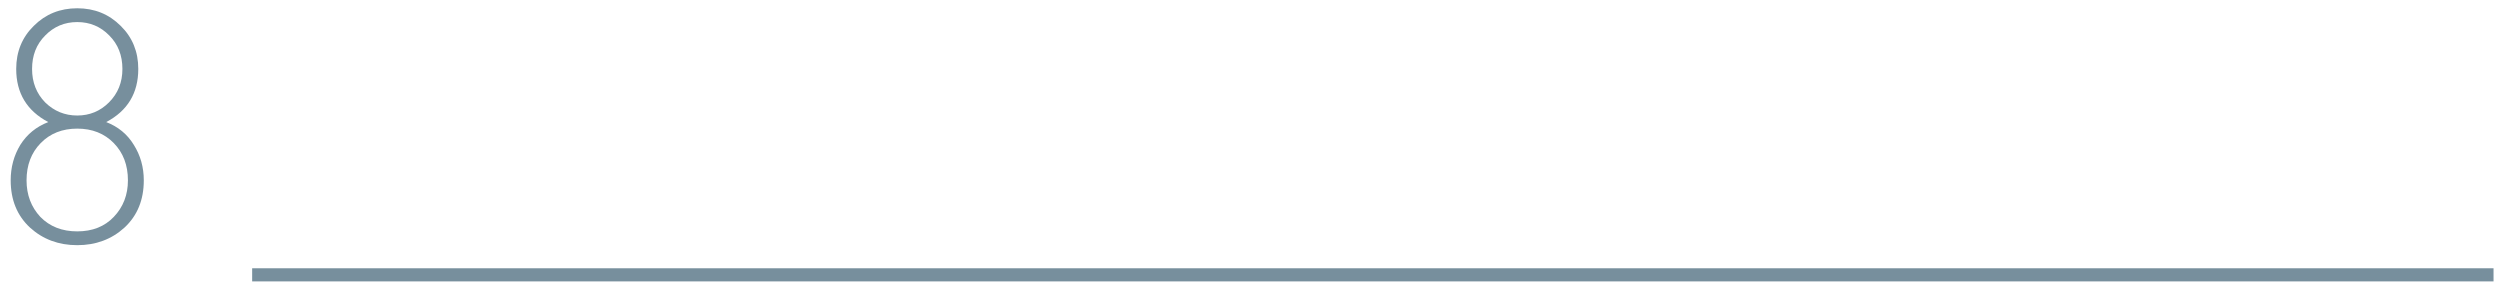 <svg width="145" height="17" viewBox="0 0 145 17" fill="none" xmlns="http://www.w3.org/2000/svg">
<path d="M6.16 7.08C6.853 7.347 7.387 7.787 7.76 8.4C8.147 9.013 8.34 9.7 8.34 10.46C8.34 11.593 7.967 12.507 7.22 13.2C6.473 13.88 5.56 14.22 4.48 14.22C3.4 14.22 2.487 13.88 1.74 13.2C0.993 12.507 0.62 11.593 0.62 10.46C0.62 9.7 0.807 9.013 1.18 8.4C1.567 7.787 2.107 7.347 2.8 7.08C1.56 6.427 0.94 5.4 0.94 4C0.94 3 1.28 2.167 1.96 1.5C2.64 0.82 3.48 0.48 4.48 0.48C5.48 0.48 6.32 0.82 7 1.5C7.68 2.167 8.02 3 8.02 4C8.02 5.4 7.4 6.427 6.16 7.08ZM2.62 5.94C3.14 6.447 3.76 6.7 4.48 6.7C5.2 6.7 5.813 6.447 6.32 5.94C6.84 5.42 7.1 4.773 7.1 4C7.1 3.213 6.847 2.567 6.34 2.06C5.833 1.54 5.213 1.28 4.48 1.28C3.747 1.28 3.127 1.54 2.62 2.06C2.113 2.567 1.86 3.213 1.86 4C1.86 4.773 2.113 5.42 2.62 5.94ZM2.34 12.58C2.887 13.14 3.6 13.42 4.48 13.42C5.36 13.42 6.067 13.14 6.6 12.58C7.147 12.007 7.42 11.3 7.42 10.46C7.42 9.58 7.147 8.86 6.6 8.3C6.053 7.74 5.347 7.46 4.48 7.46C3.613 7.46 2.907 7.74 2.36 8.3C1.813 8.86 1.54 9.58 1.54 10.46C1.54 11.3 1.807 12.007 2.34 12.58ZM14.625 16.32V15.56H24.625V16.32H14.625ZM24.625 16.32V15.56H34.625V16.32H24.625ZM34.625 16.32V15.56H44.625V16.32H34.625ZM44.625 16.32V15.56H54.625V16.32H44.625ZM54.625 16.32V15.56H64.625V16.32H54.625ZM64.625 16.32V15.56H74.625V16.32H64.625ZM74.625 16.32V15.56H84.625V16.32H74.625ZM84.625 16.32V15.56H94.625V16.32H84.625ZM94.625 16.32V15.56H104.625V16.32H94.625ZM104.625 16.32V15.56H114.625V16.32H104.625ZM114.625 16.32V15.56H124.625V16.32H114.625ZM124.625 16.32V15.56H134.625V16.32H124.625ZM134.625 16.32V15.56H144.625V16.32H134.625Z" fill="#778F9D"/>
</svg>

